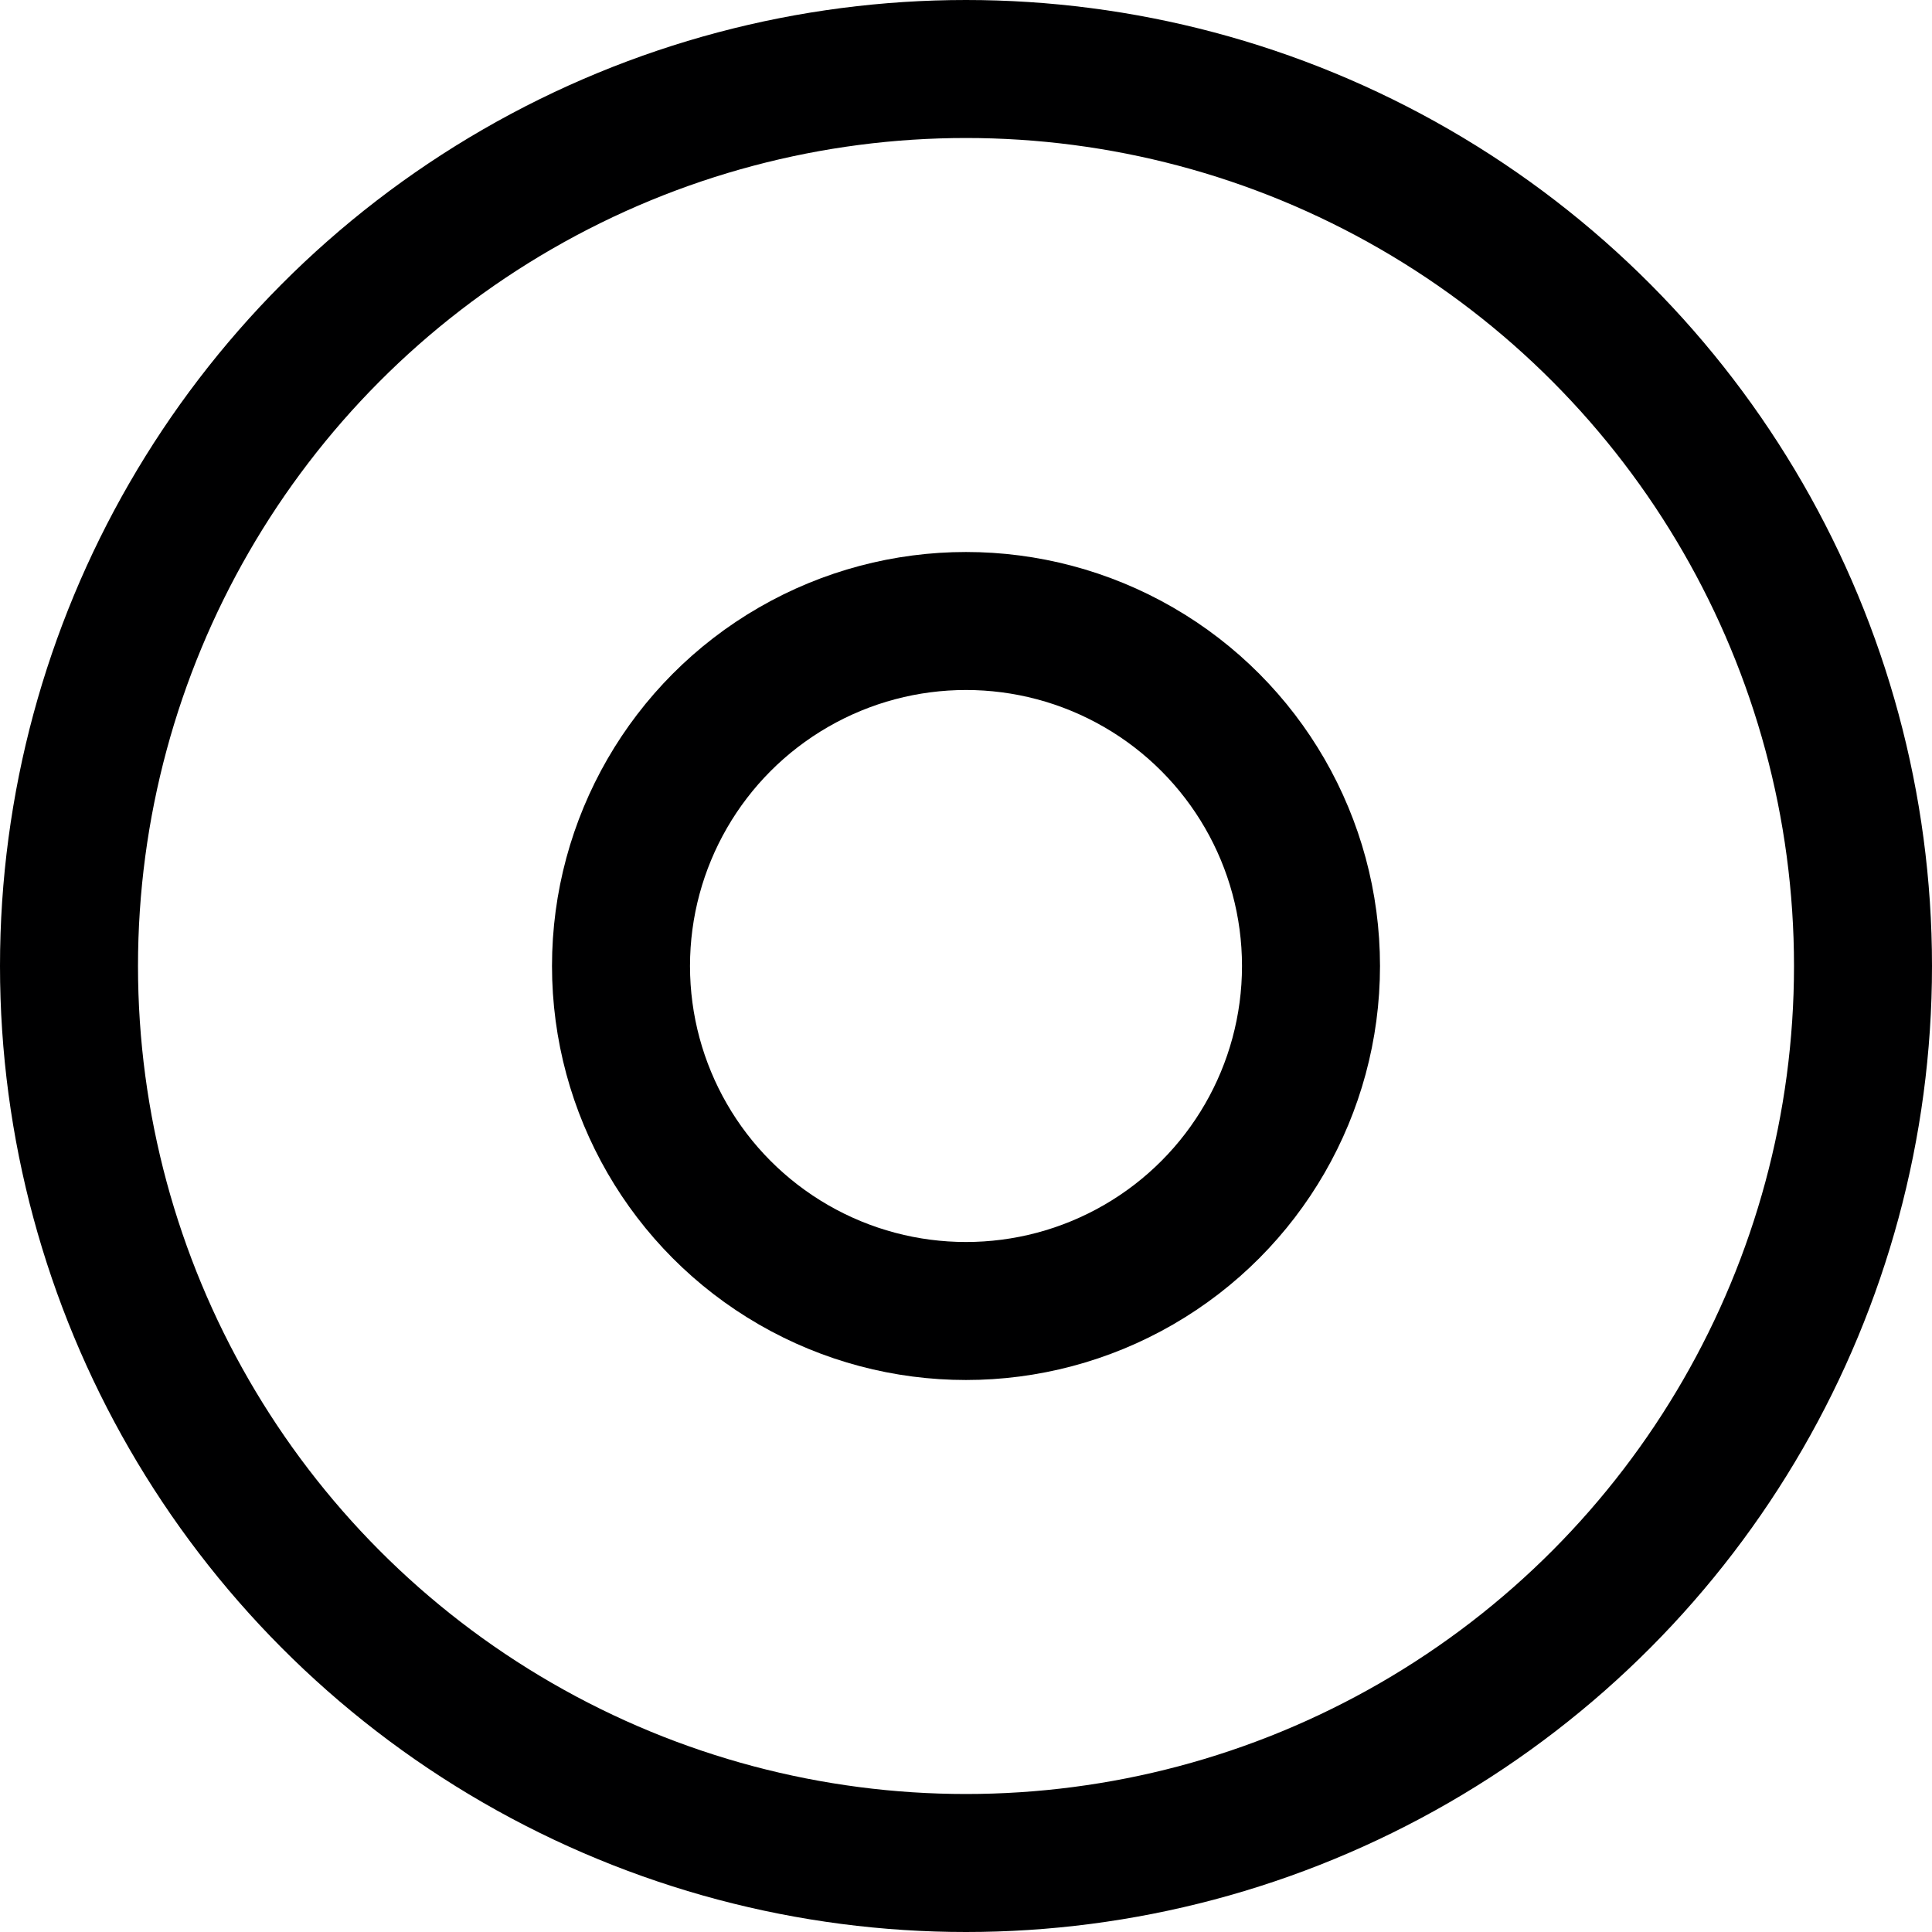 <svg xmlns="http://www.w3.org/2000/svg" viewBox="0 0 14 14">
  <g>
    <circle cx="7" cy="7" r="6.5" style="fill: none;stroke: #000001;stroke-linecap: round;stroke-linejoin: round"/>
    <circle cx="7" cy="7" r="2.5" style="fill: none;stroke: #000001;stroke-linecap: round;stroke-linejoin: round"/>
  </g>
</svg>
